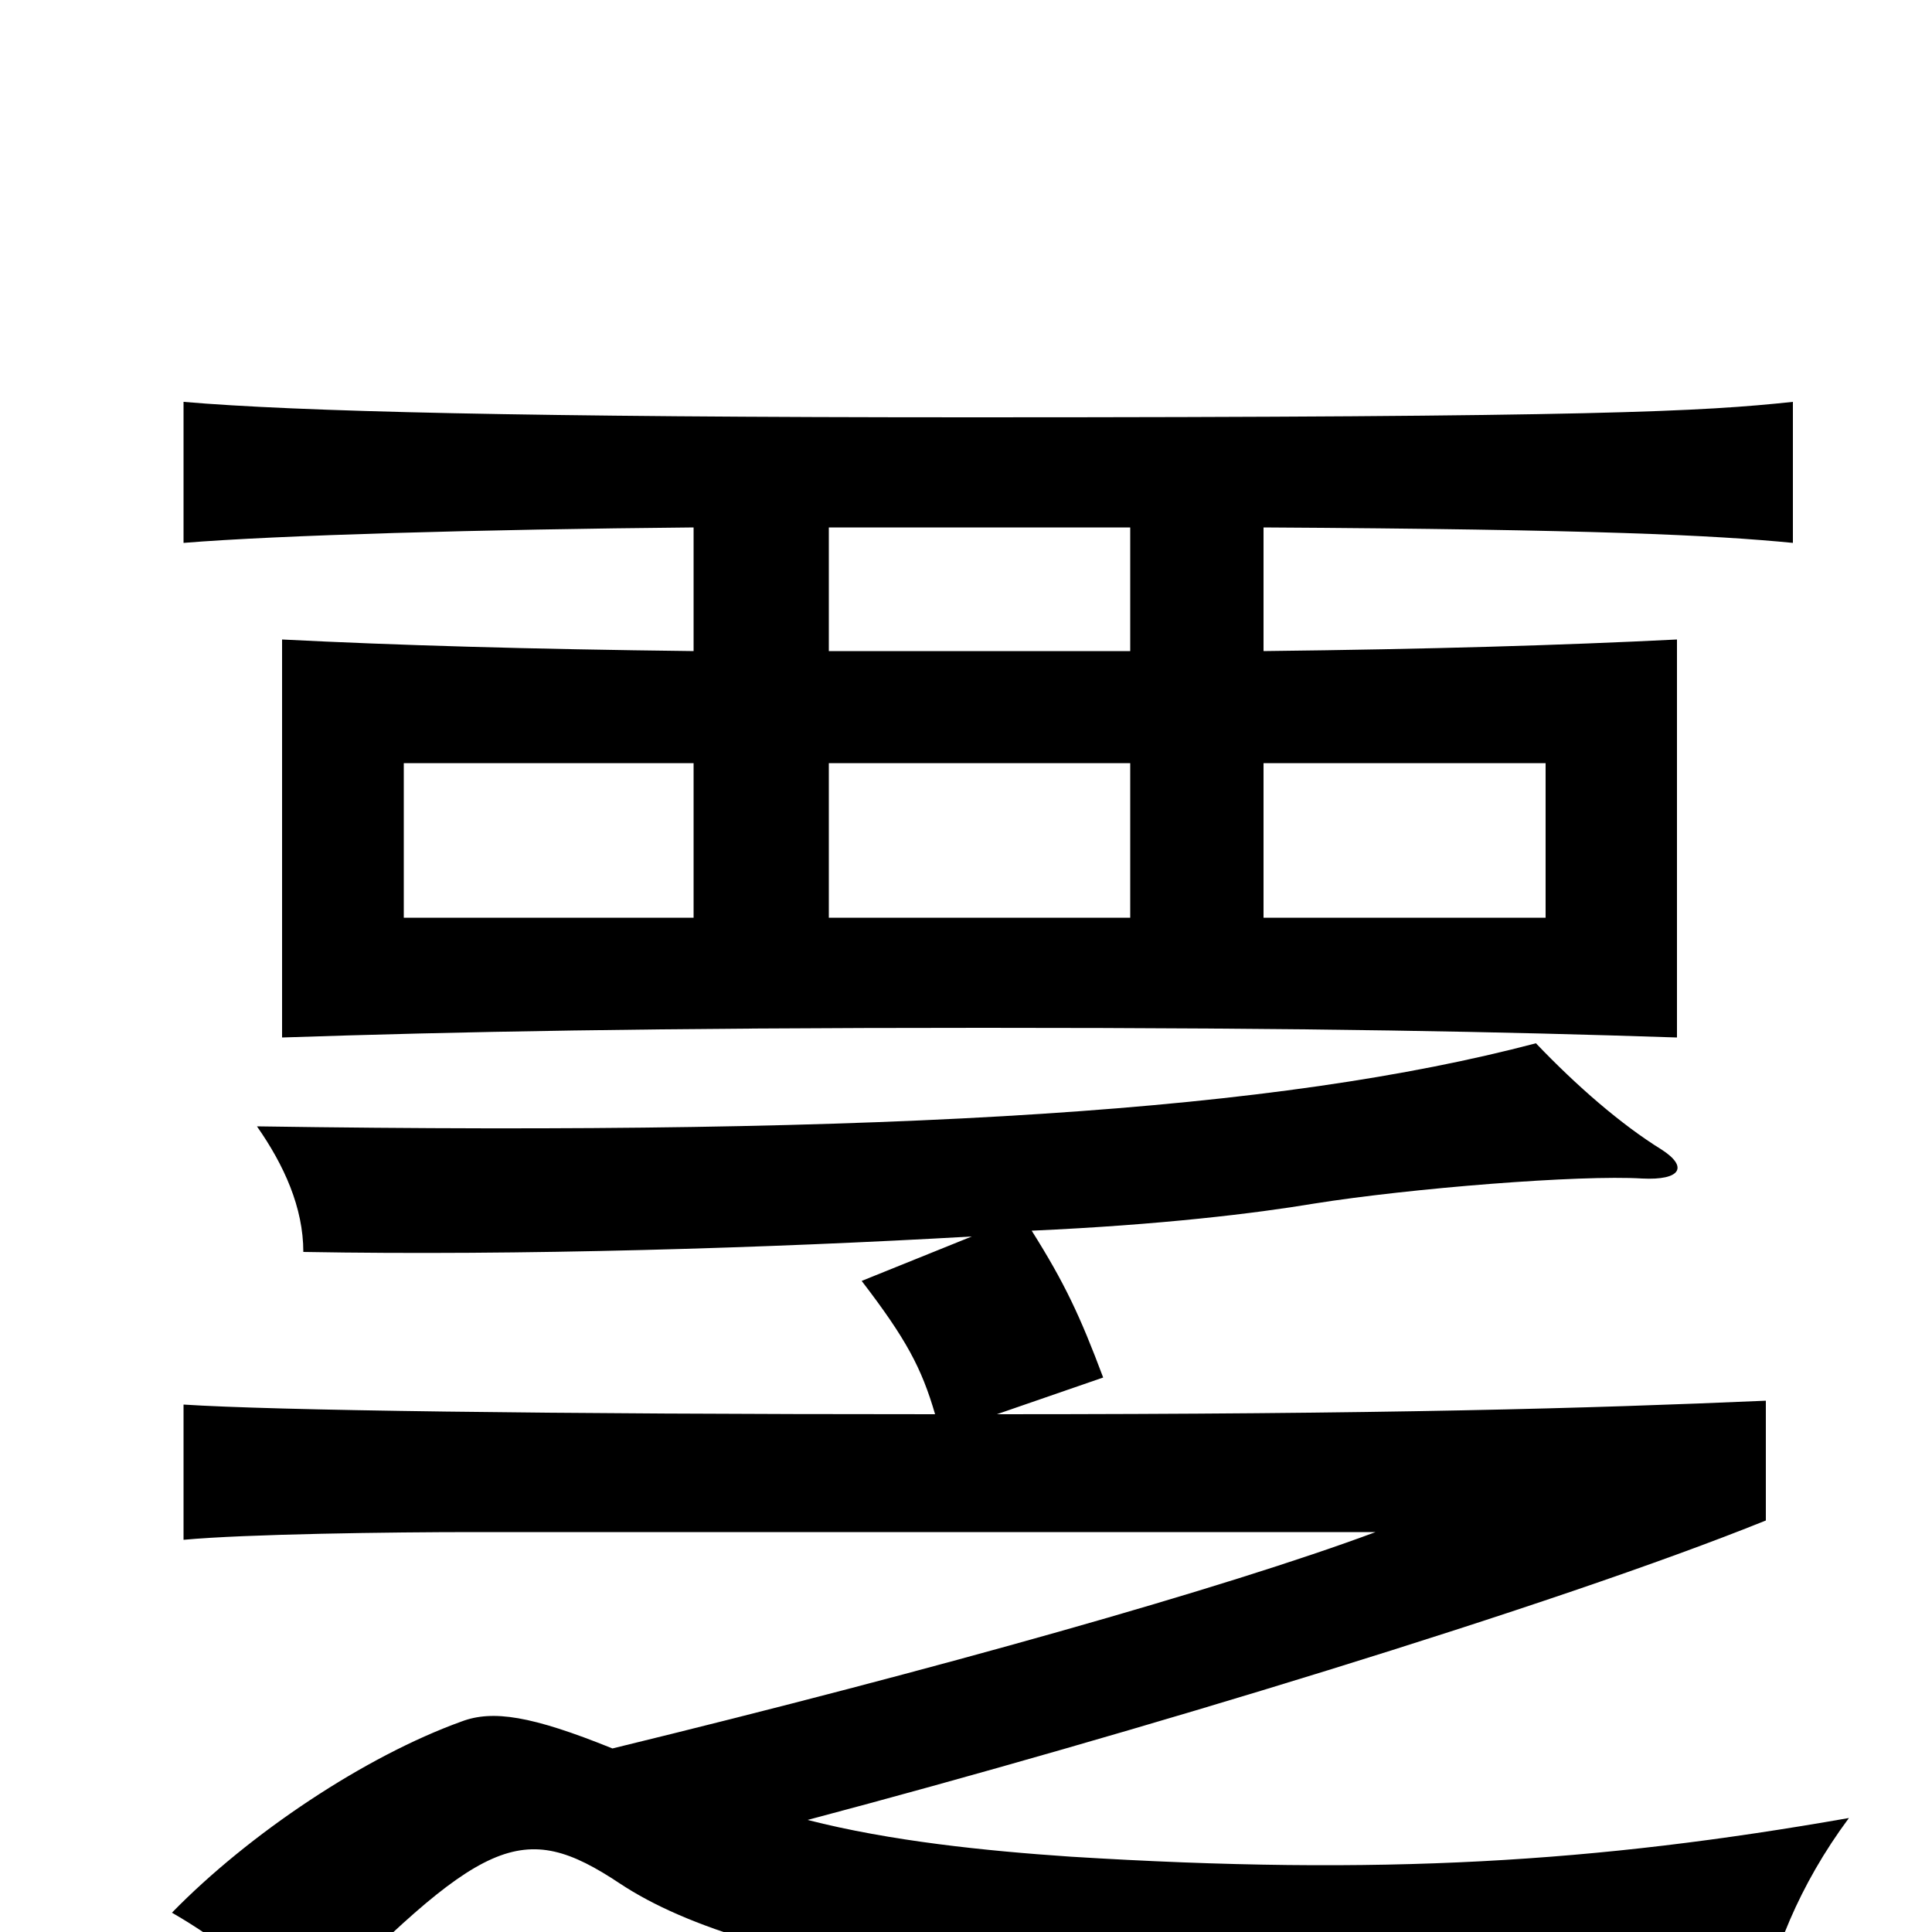 <svg xmlns="http://www.w3.org/2000/svg" viewBox="0 -1000 1000 1000">
	<path fill="#000000" d="M503 -360L446 -337C469 -307 477 -292 484 -268C281 -268 141 -270 95 -273V-203C127 -206 203 -207 245 -207H712C634 -178 485 -136 317 -95C275 -112 255 -115 239 -109C189 -91 129 -51 89 -10C115 5 137 23 157 46C250 -49 270 -59 321 -25C389 20 552 48 911 44C917 12 931 -24 957 -59C826 -36 715 -29 554 -39C510 -42 461 -47 418 -58C584 -102 805 -169 914 -213V-275C822 -271 718 -268 516 -268L571 -287C559 -319 551 -336 534 -363C601 -366 650 -372 680 -377C730 -385 818 -392 850 -390C870 -389 874 -396 860 -405C839 -418 816 -438 795 -460C662 -425 467 -412 133 -417C147 -397 157 -375 157 -352C269 -350 398 -354 503 -360ZM654 -605H800V-525H654ZM359 -525H209V-605H359ZM429 -605H585V-525H429ZM359 -727V-663C274 -664 205 -666 146 -669V-463C236 -466 337 -468 509 -468C682 -468 777 -466 868 -463V-669C808 -666 741 -664 654 -663V-727C826 -726 887 -723 928 -719V-792C881 -787 828 -784 503 -784C273 -784 153 -787 95 -792V-719C144 -723 249 -726 359 -727ZM585 -727V-663H429V-727Z"/>
</svg>